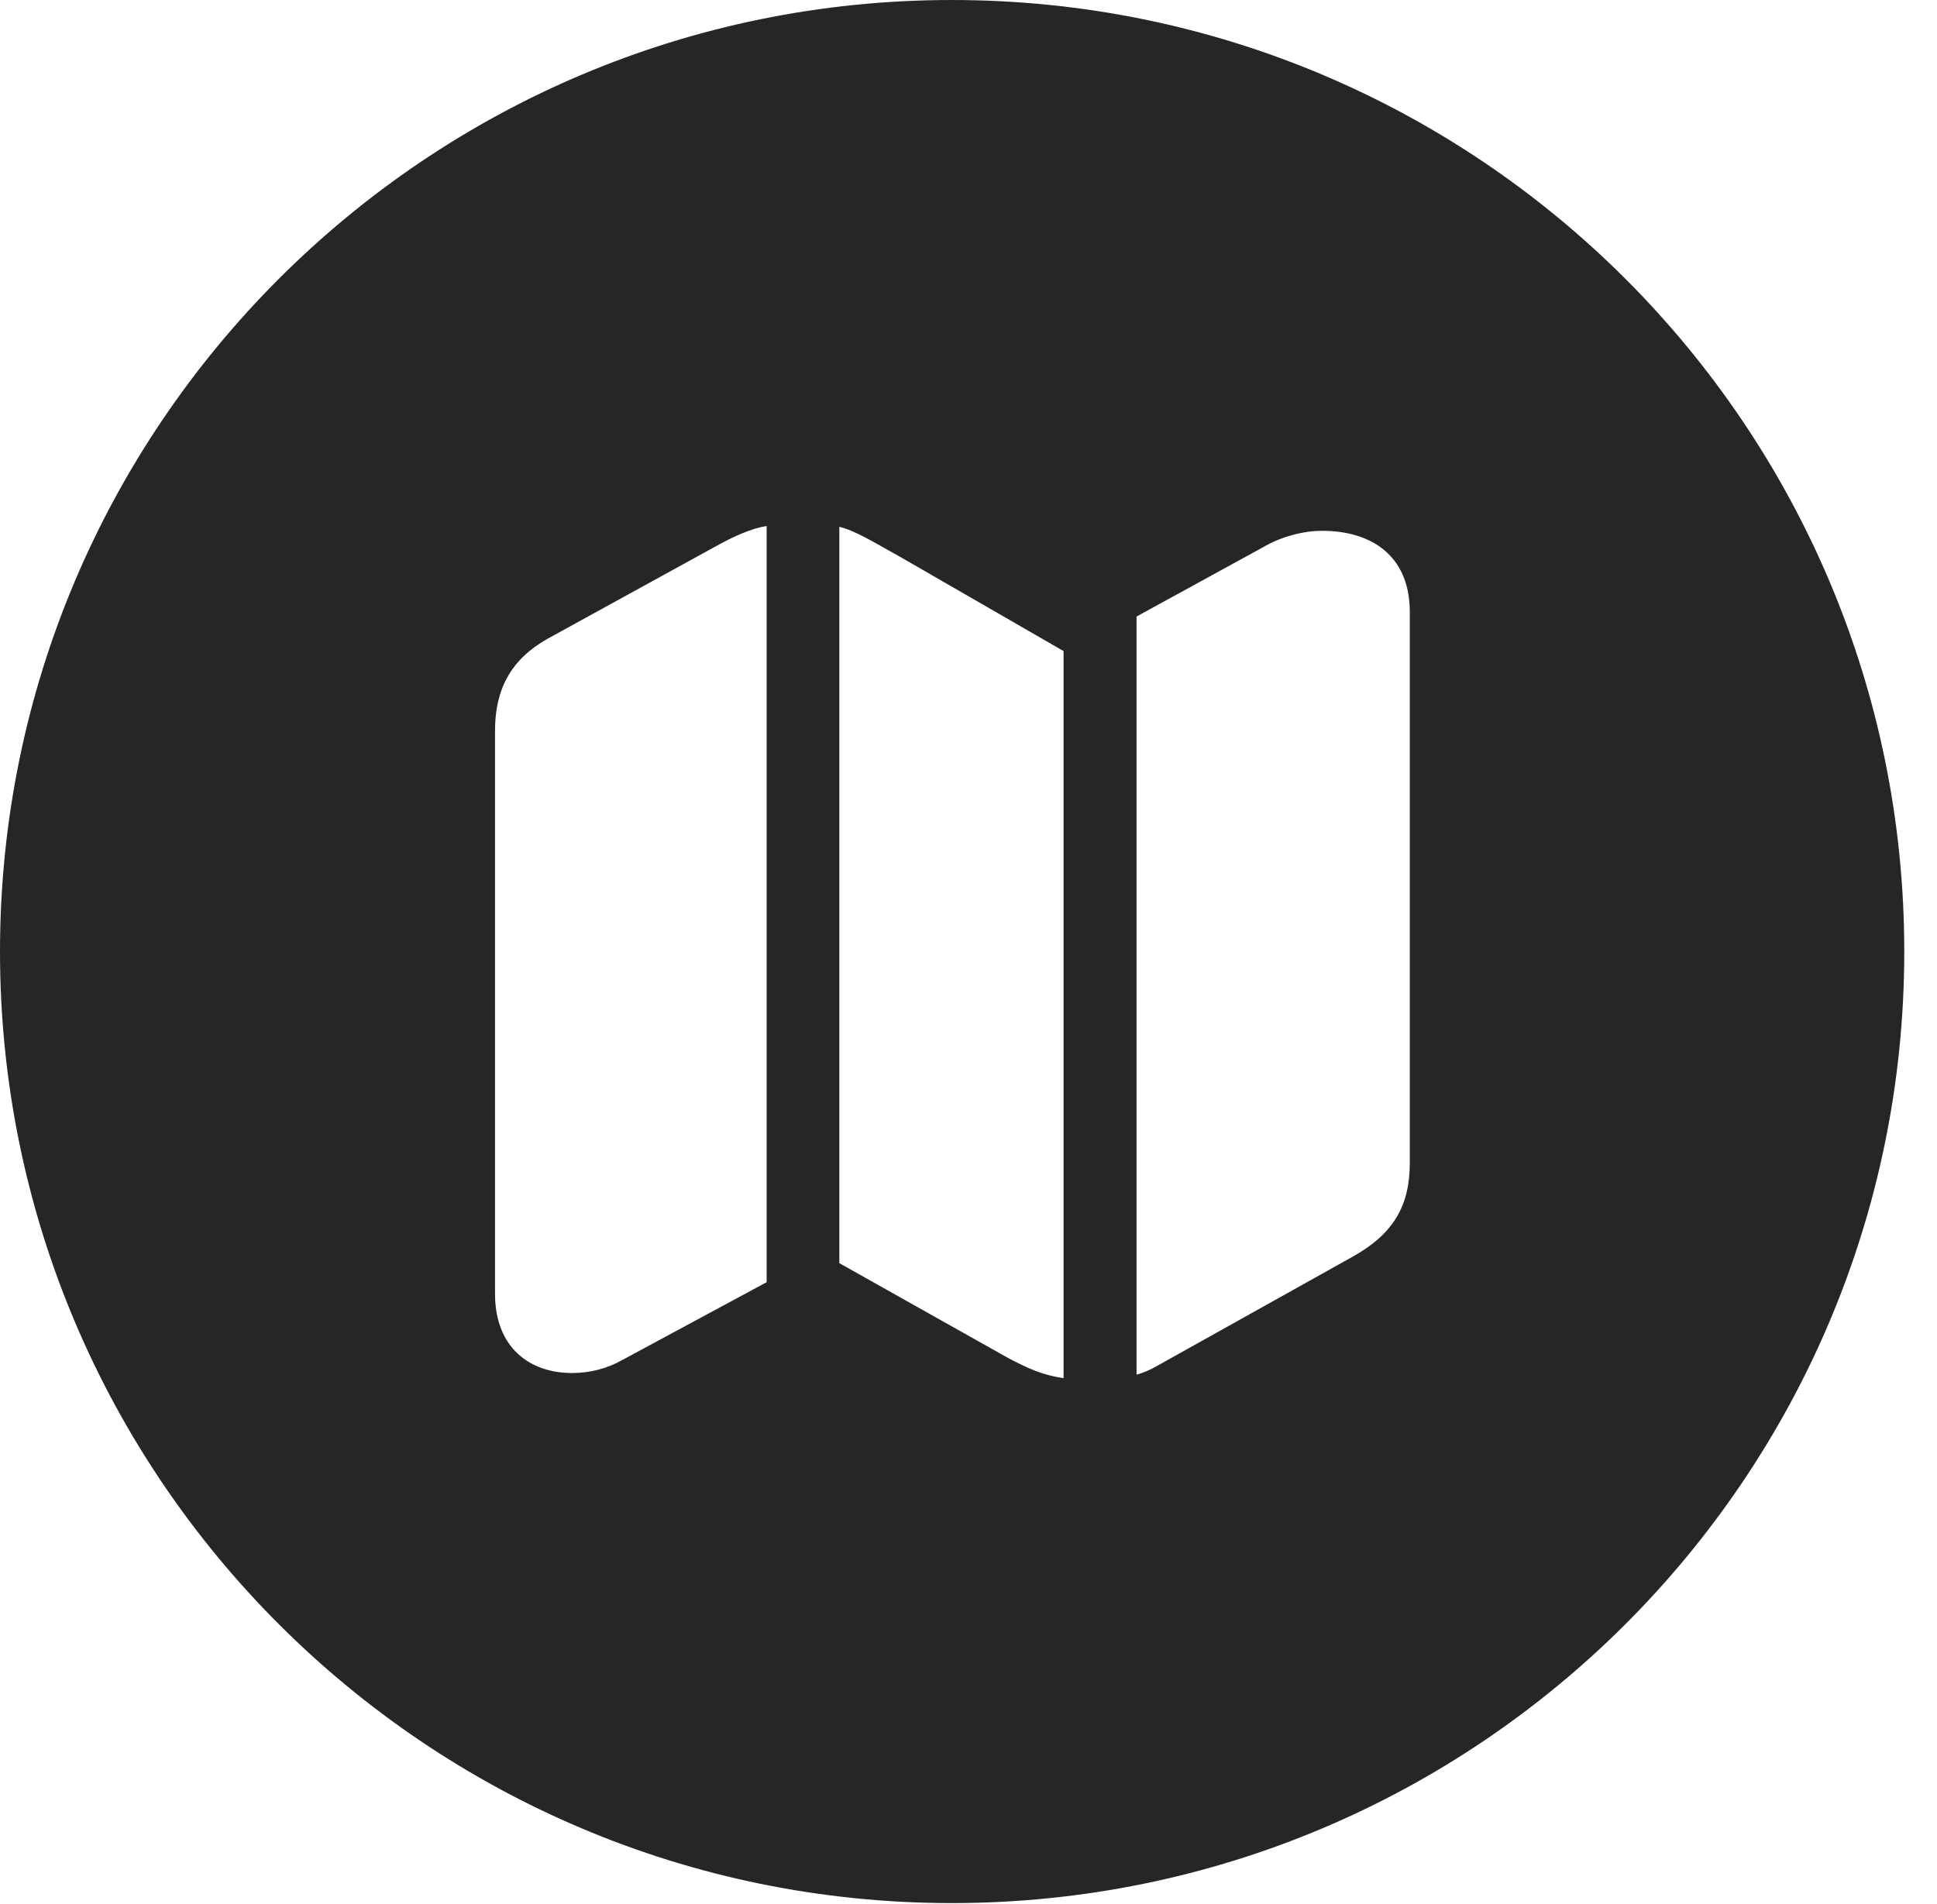 <?xml version="1.0" encoding="UTF-8"?>
<!--Generator: Apple Native CoreSVG 326-->
<!DOCTYPE svg PUBLIC "-//W3C//DTD SVG 1.1//EN" "http://www.w3.org/Graphics/SVG/1.1/DTD/svg11.dtd">
<svg version="1.1" xmlns="http://www.w3.org/2000/svg" xmlns:xlink="http://www.w3.org/1999/xlink"
       viewBox="0 0 21.365 21.006">
       <g>
              <rect height="21.006" opacity="0" width="21.365" x="0" y="0" />
              <path d="M21.004 10.498C21.004 16.292 16.302 20.996 10.498 20.996C4.704 20.996 0 16.292 0 10.498C0 4.702 4.704 0 10.498 0C16.302 0 21.004 4.702 21.004 10.498ZM9.258 13.936L11.121 14.983C11.336 15.096 11.498 15.171 11.731 15.205L11.731 7.183L9.919 6.138C9.65 5.99 9.435 5.854 9.258 5.812ZM13.932 6.037L12.536 6.802L12.536 15.165C12.592 15.153 12.678 15.119 12.767 15.067L14.919 13.865C15.373 13.612 15.55 13.299 15.55 12.83L15.55 6.752C15.55 6.128 15.124 5.856 14.581 5.856C14.37 5.856 14.121 5.925 13.932 6.037ZM7.87 6.041L6.036 7.049C5.634 7.277 5.46 7.606 5.46 8.062L5.46 14.272C5.46 14.879 5.854 15.148 6.309 15.148C6.513 15.148 6.702 15.097 6.868 15.002L8.456 14.146L8.456 5.803C8.293 5.829 8.104 5.91 7.87 6.041Z"
                     fill="currentColor" fill-opacity="0.85" />
       </g>
</svg>